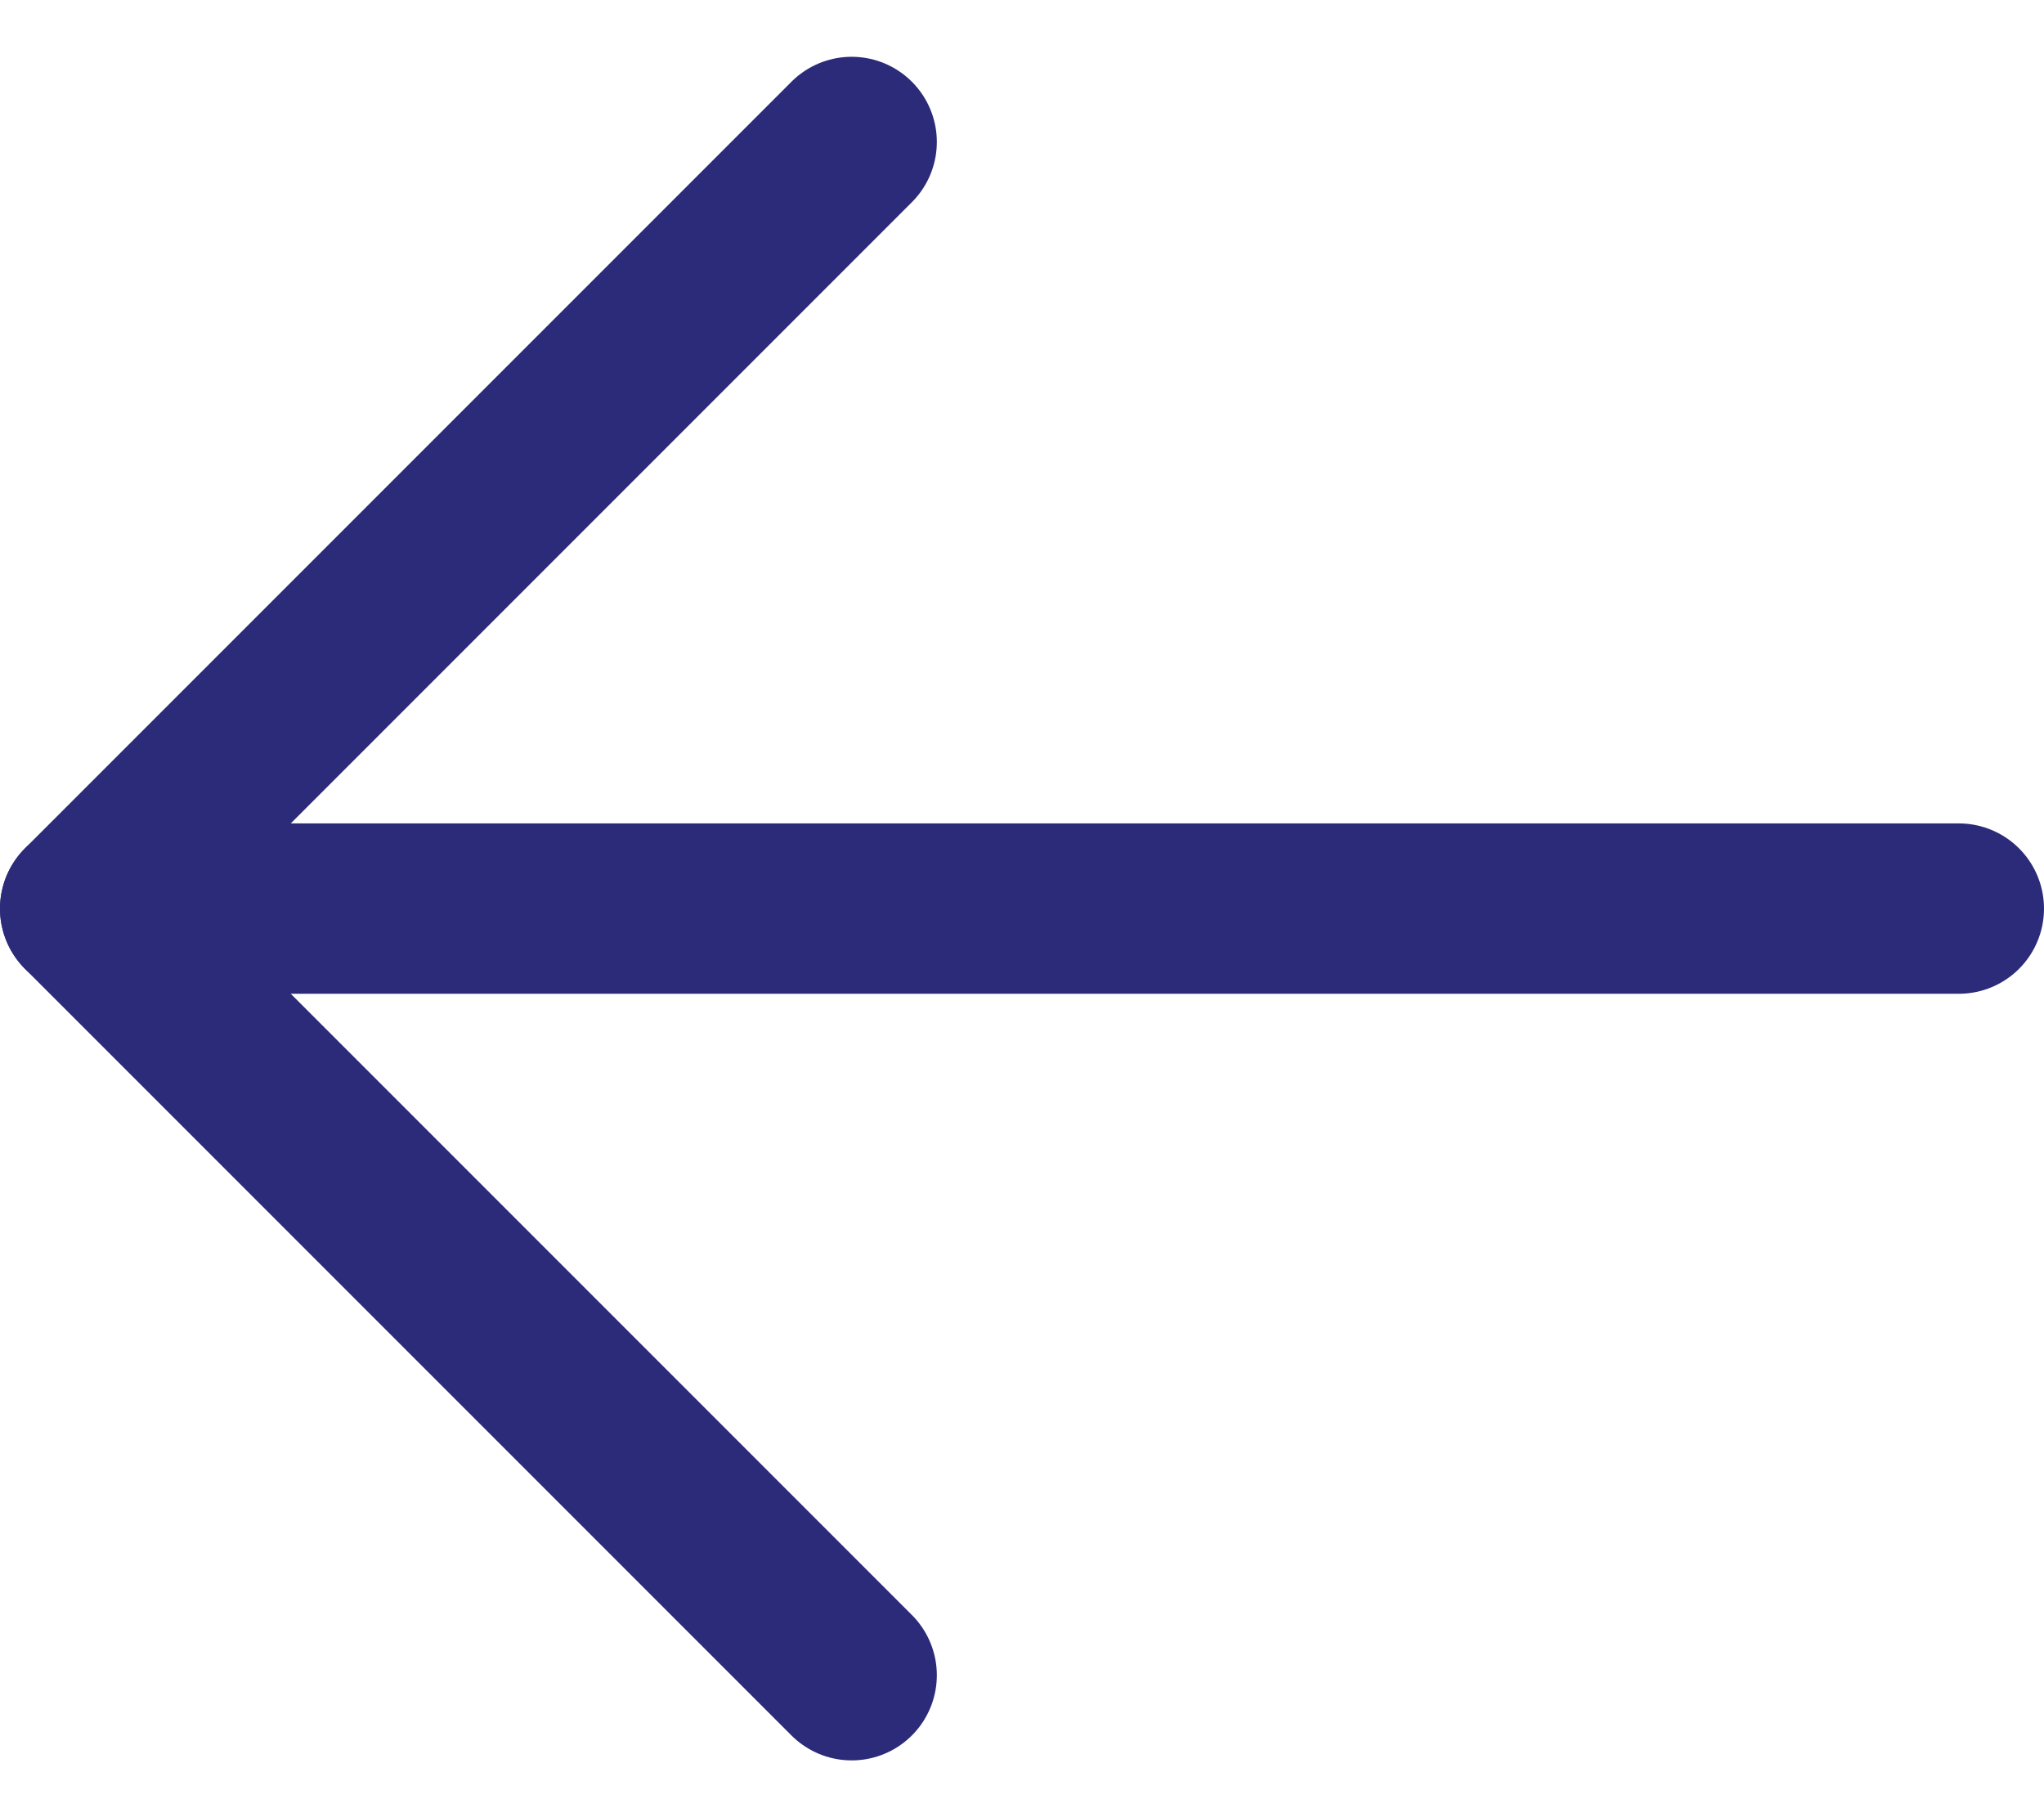 <svg width="18" height="16" viewBox="0 0 18 16" fill="none" xmlns="http://www.w3.org/2000/svg">
<path d="M17.25 8H0.75" stroke="#2C2B7A" stroke-width="1.5" stroke-linecap="round" stroke-linejoin="round"/>
<path d="M7.5 1.25L0.75 8L7.5 14.75" stroke="#2C2B7A" stroke-width="1.5" stroke-linecap="round" stroke-linejoin="round"/>
</svg>
